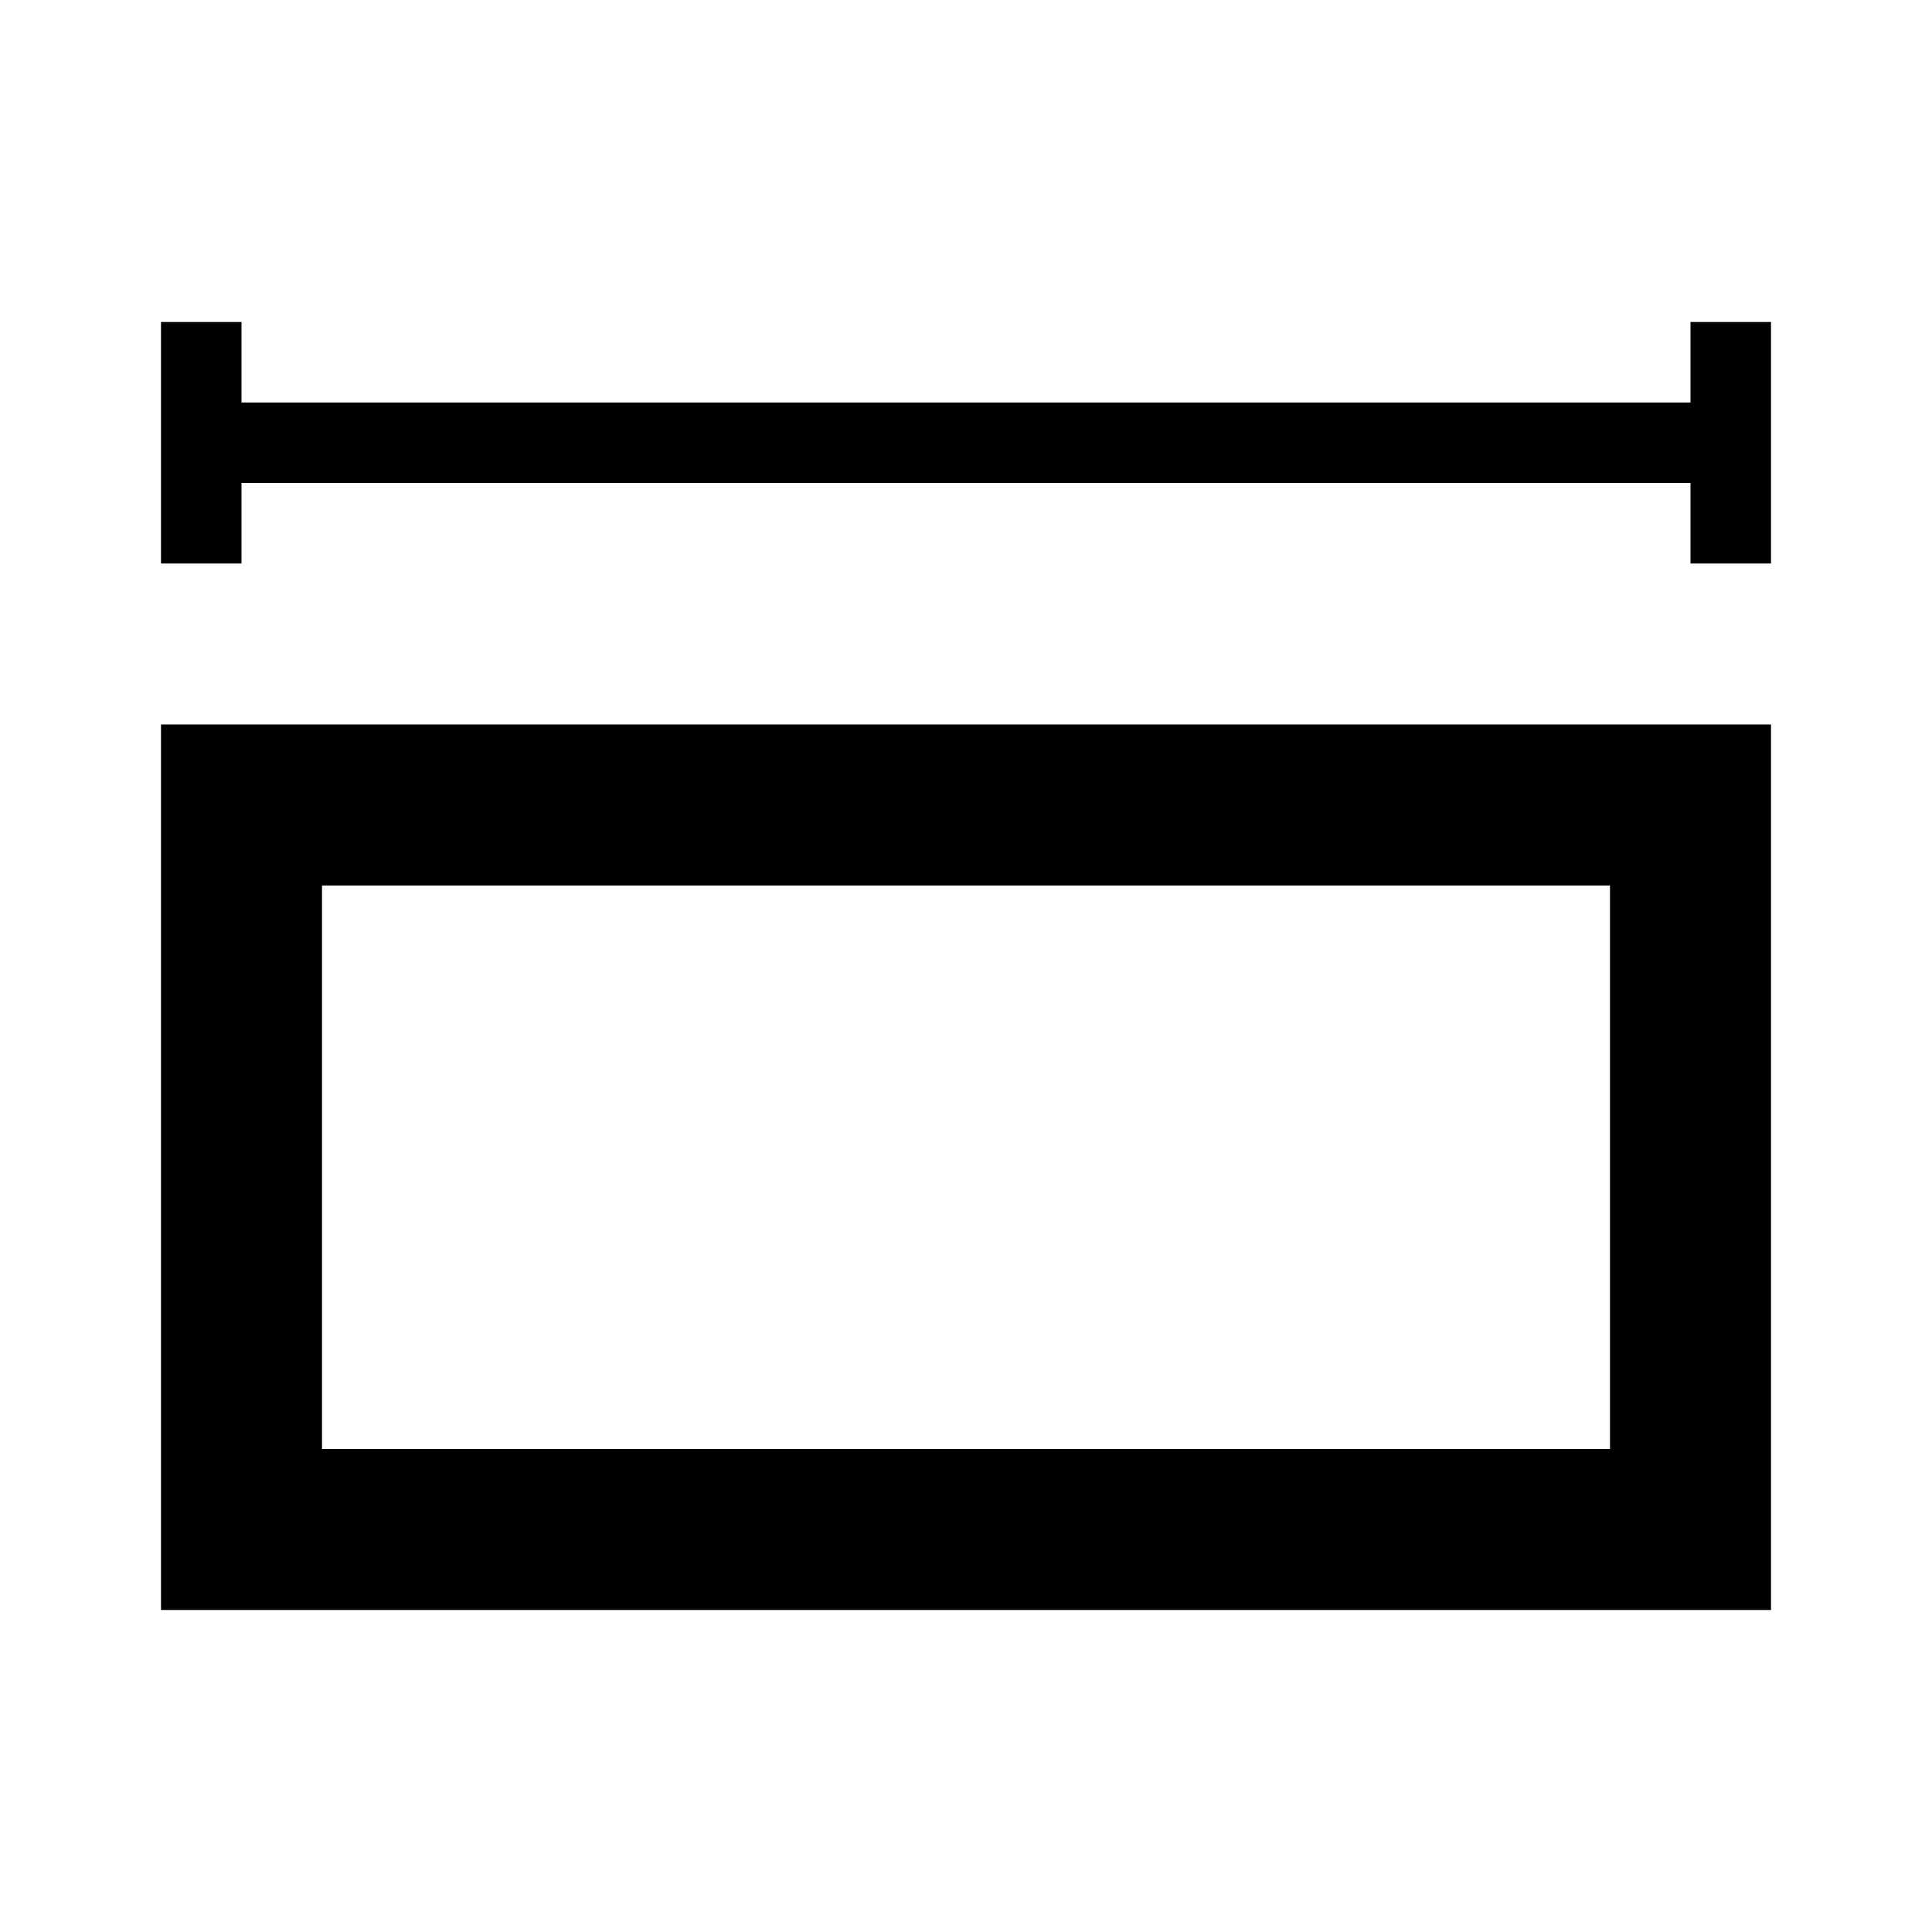 <svg xmlns="http://www.w3.org/2000/svg" width="3em" height="3em" viewBox="0 0 512 512"><path fill="currentColor" fill-rule="evenodd" d="M42.667 127.999v21.333H64v-21.333h384v21.333h21.333v-64H448v21.333H64V85.332H42.667zm0 64h426.666v234.666H42.667zm42.666 42.666v149.334h341.334V234.665z" clip-rule="evenodd"/></svg>
